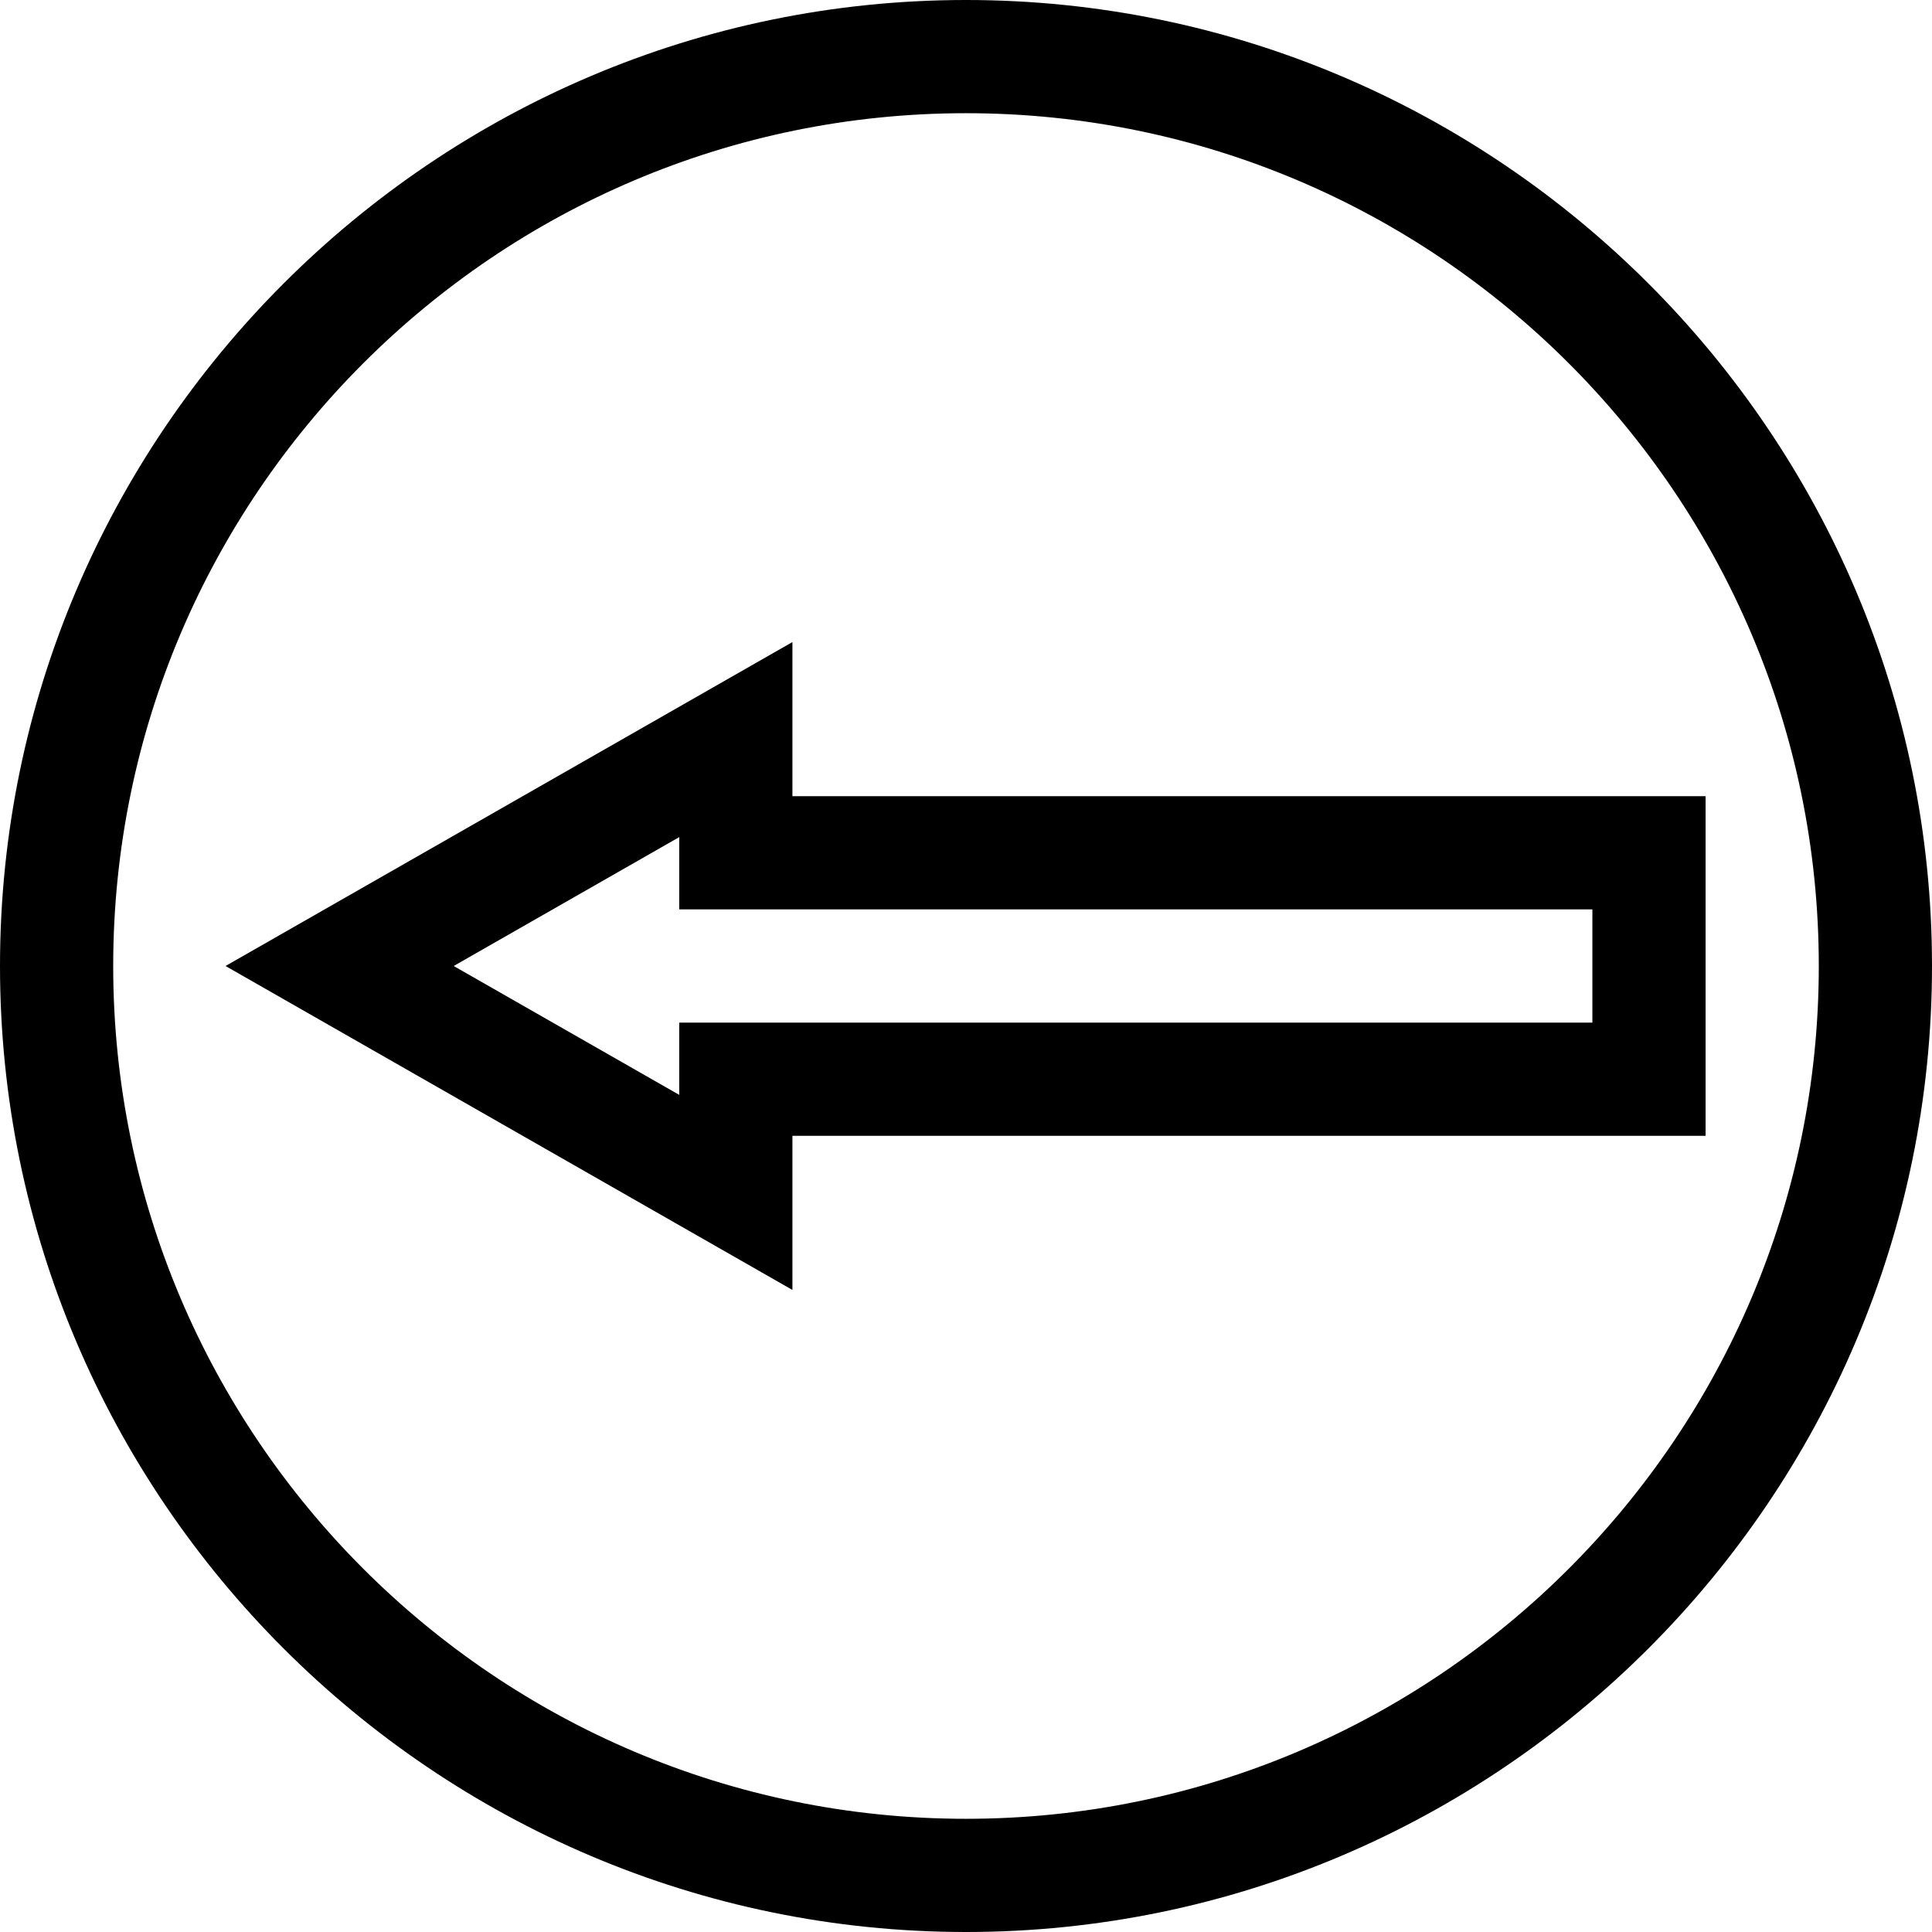 <?xml version="1.0" encoding="iso-8859-1"?>
<!-- Generator: Adobe Illustrator 19.0.0, SVG Export Plug-In . SVG Version: 6.00 Build 0)  -->
<svg xmlns="http://www.w3.org/2000/svg" xmlns:xlink="http://www.w3.org/1999/xlink" version="1.1" id="Layer_1" x="0px" y="0px" viewBox="0 0 512 512" style="enable-background:new 0 0 512 512;" xml:space="preserve" width="512" height="512">
<g>
	<path d="M210,301h242v-90H210v-40.848L59.767,256L210,341.848V301z M180,290.152L120.233,256L180,221.848V241h242v30H180V290.152z"/>
	<path d="M256,512c140.96,0,256-115.049,256-256C512,115.041,396.952,0,256,0C115.04,0,0,115.049,0,256   C0,396.959,115.048,512,256,512z M256,30c124.617,0,226,101.383,226,226S380.617,482,256,482S30,380.617,30,256   C30,131.383,131.383,30,256,30z"/>
</g>















</svg>
